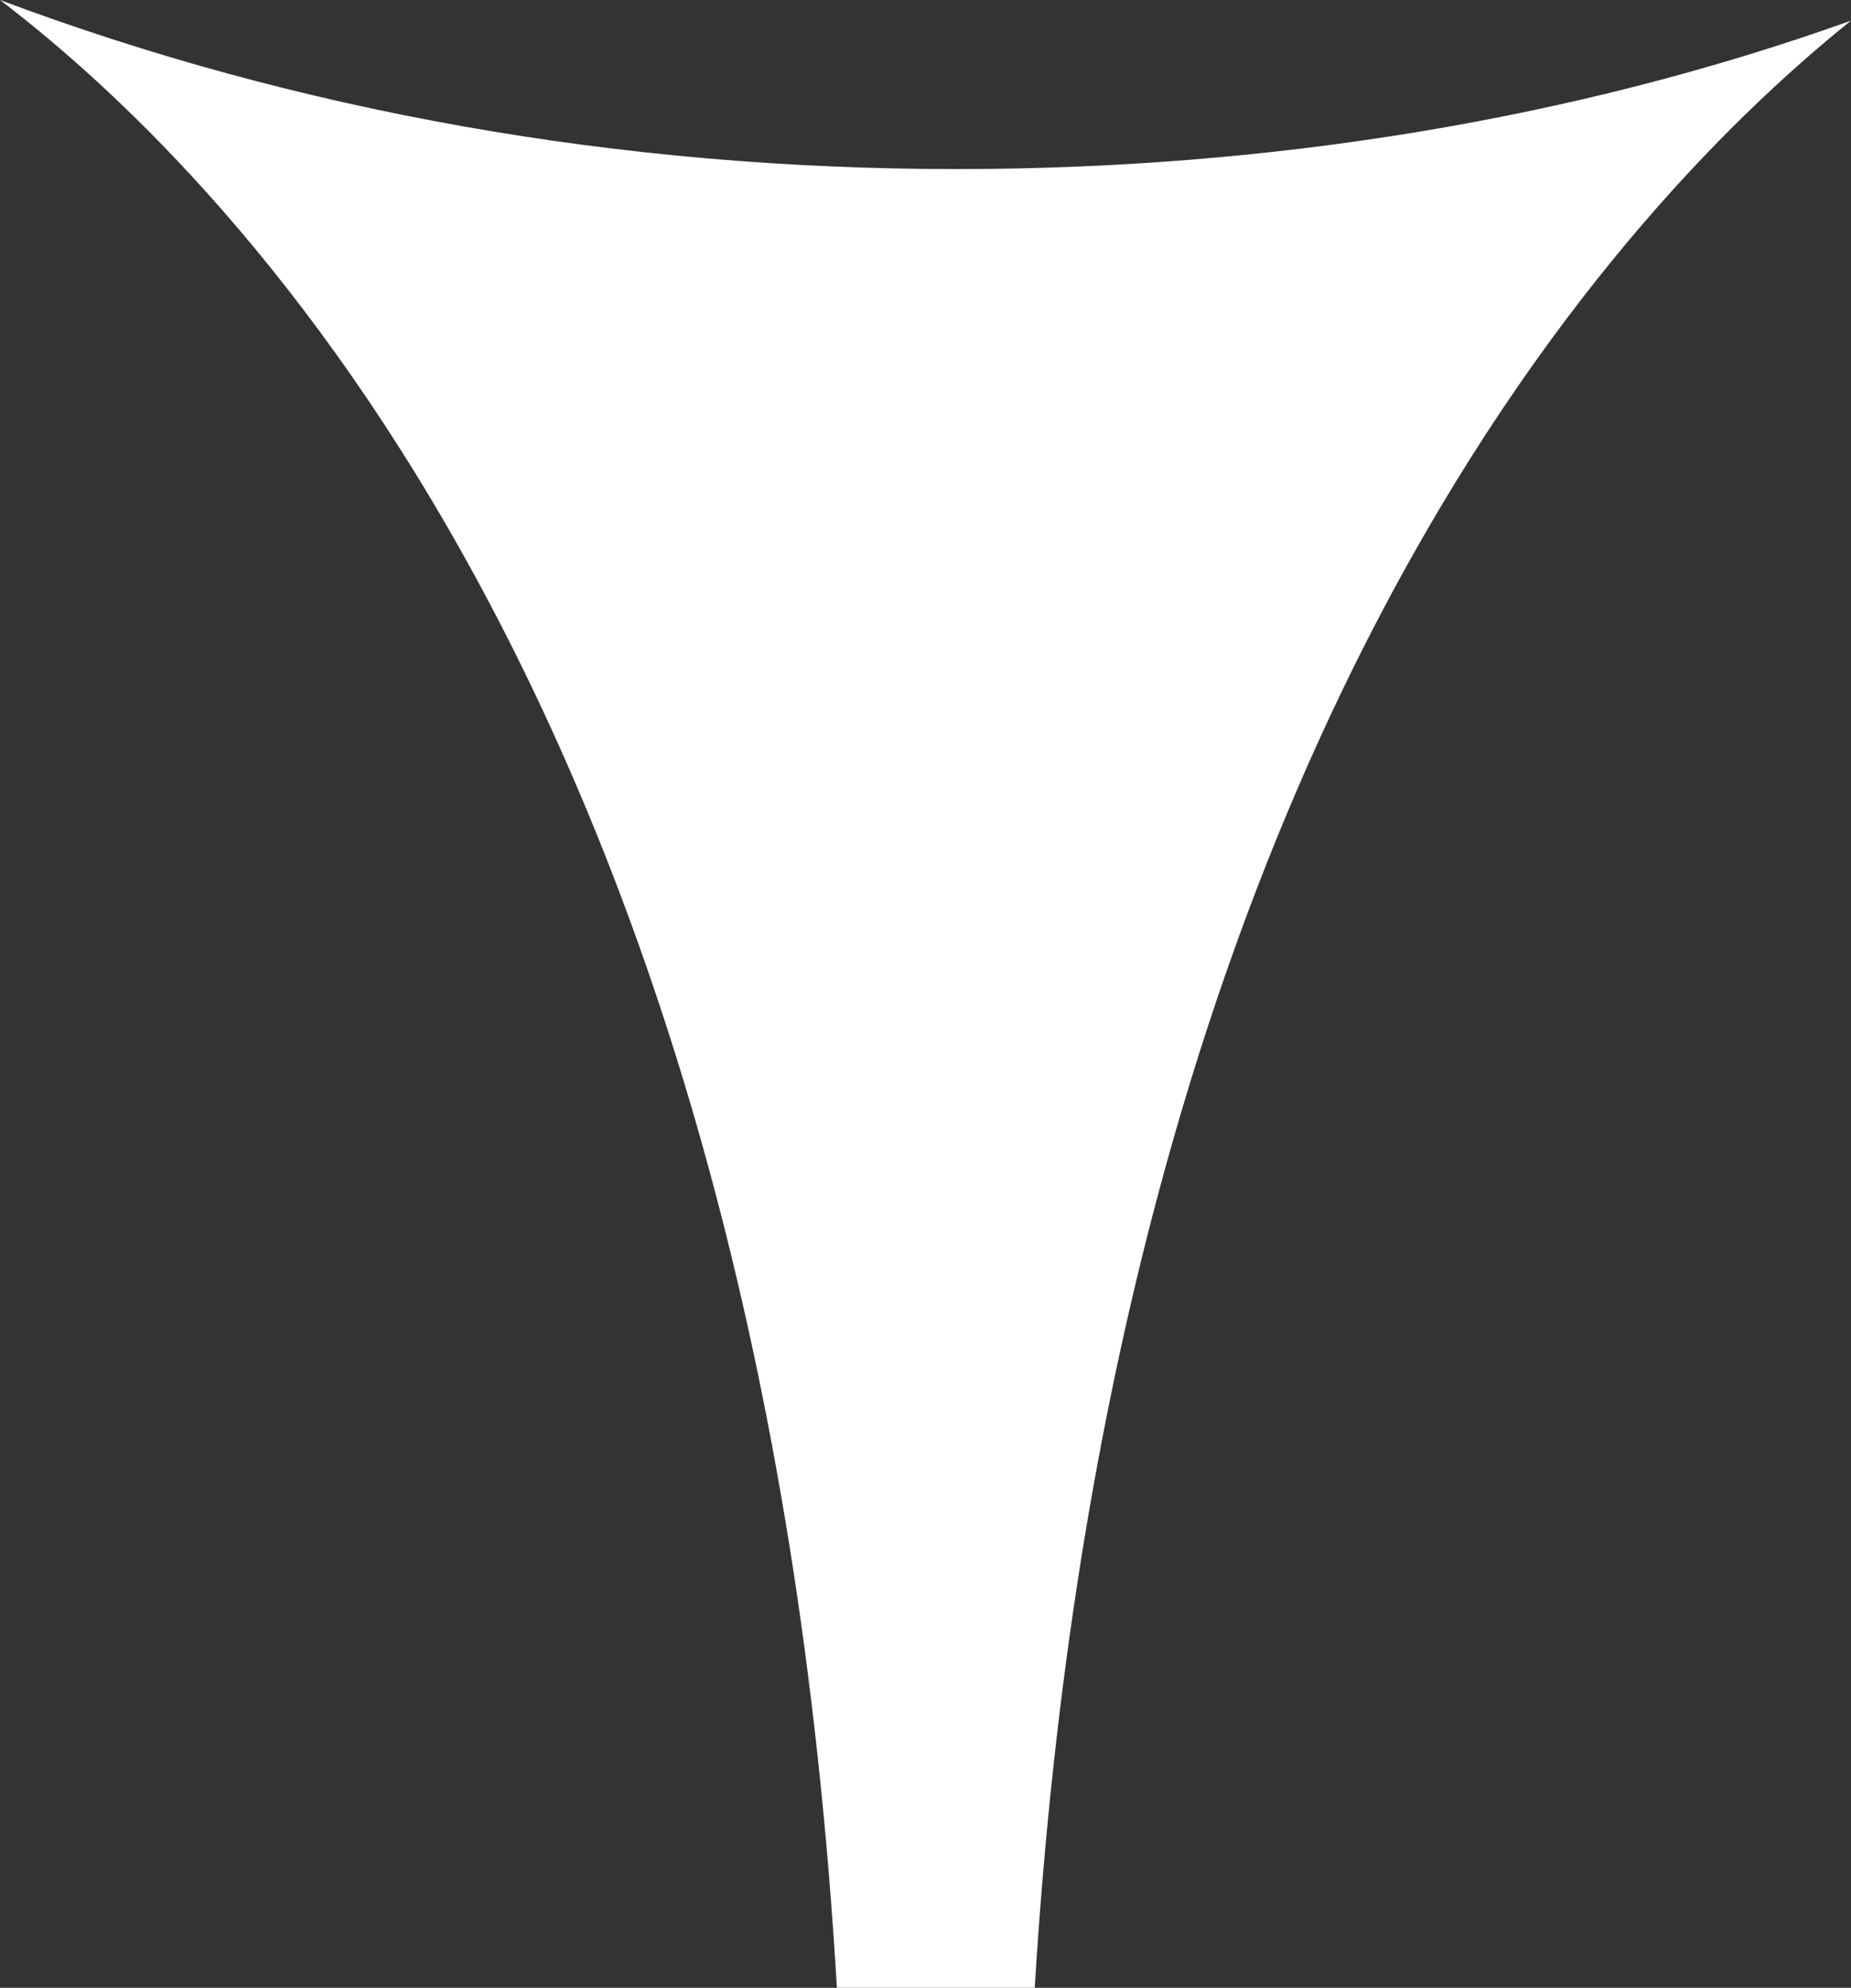 <svg version="1.1" id="图层_1" x="0px" y="0px" width="128.727px" height="138.188px" viewBox="0 0 128.727 138.188" enable-background="new 0 0 128.727 138.188" xml:space="preserve" xmlns="http://www.w3.org/2000/svg" xmlns:xlink="http://www.w3.org/1999/xlink" xmlns:xml="http://www.w3.org/XML/1998/namespace">
  <rect x="0" y="0" width="128.727" height="138.188" fill="#333333" stroke="none"/>
  <path id="XMLID_691_" fill="#FFFFFF" d="M66.514,11.754C43.005,11.754,20.642,7.74,0,0c16.915,12.901,53.039,50.172,58.2,138.188
	c2.293,0,4.586,0,6.881,0c2.293,0,4.586,0,6.88,0c5.161-84.862,39.278-122.706,56.766-136.754
	C109.518,8.314,88.303,11.754,66.514,11.754z" class="color c1"/>
</svg>